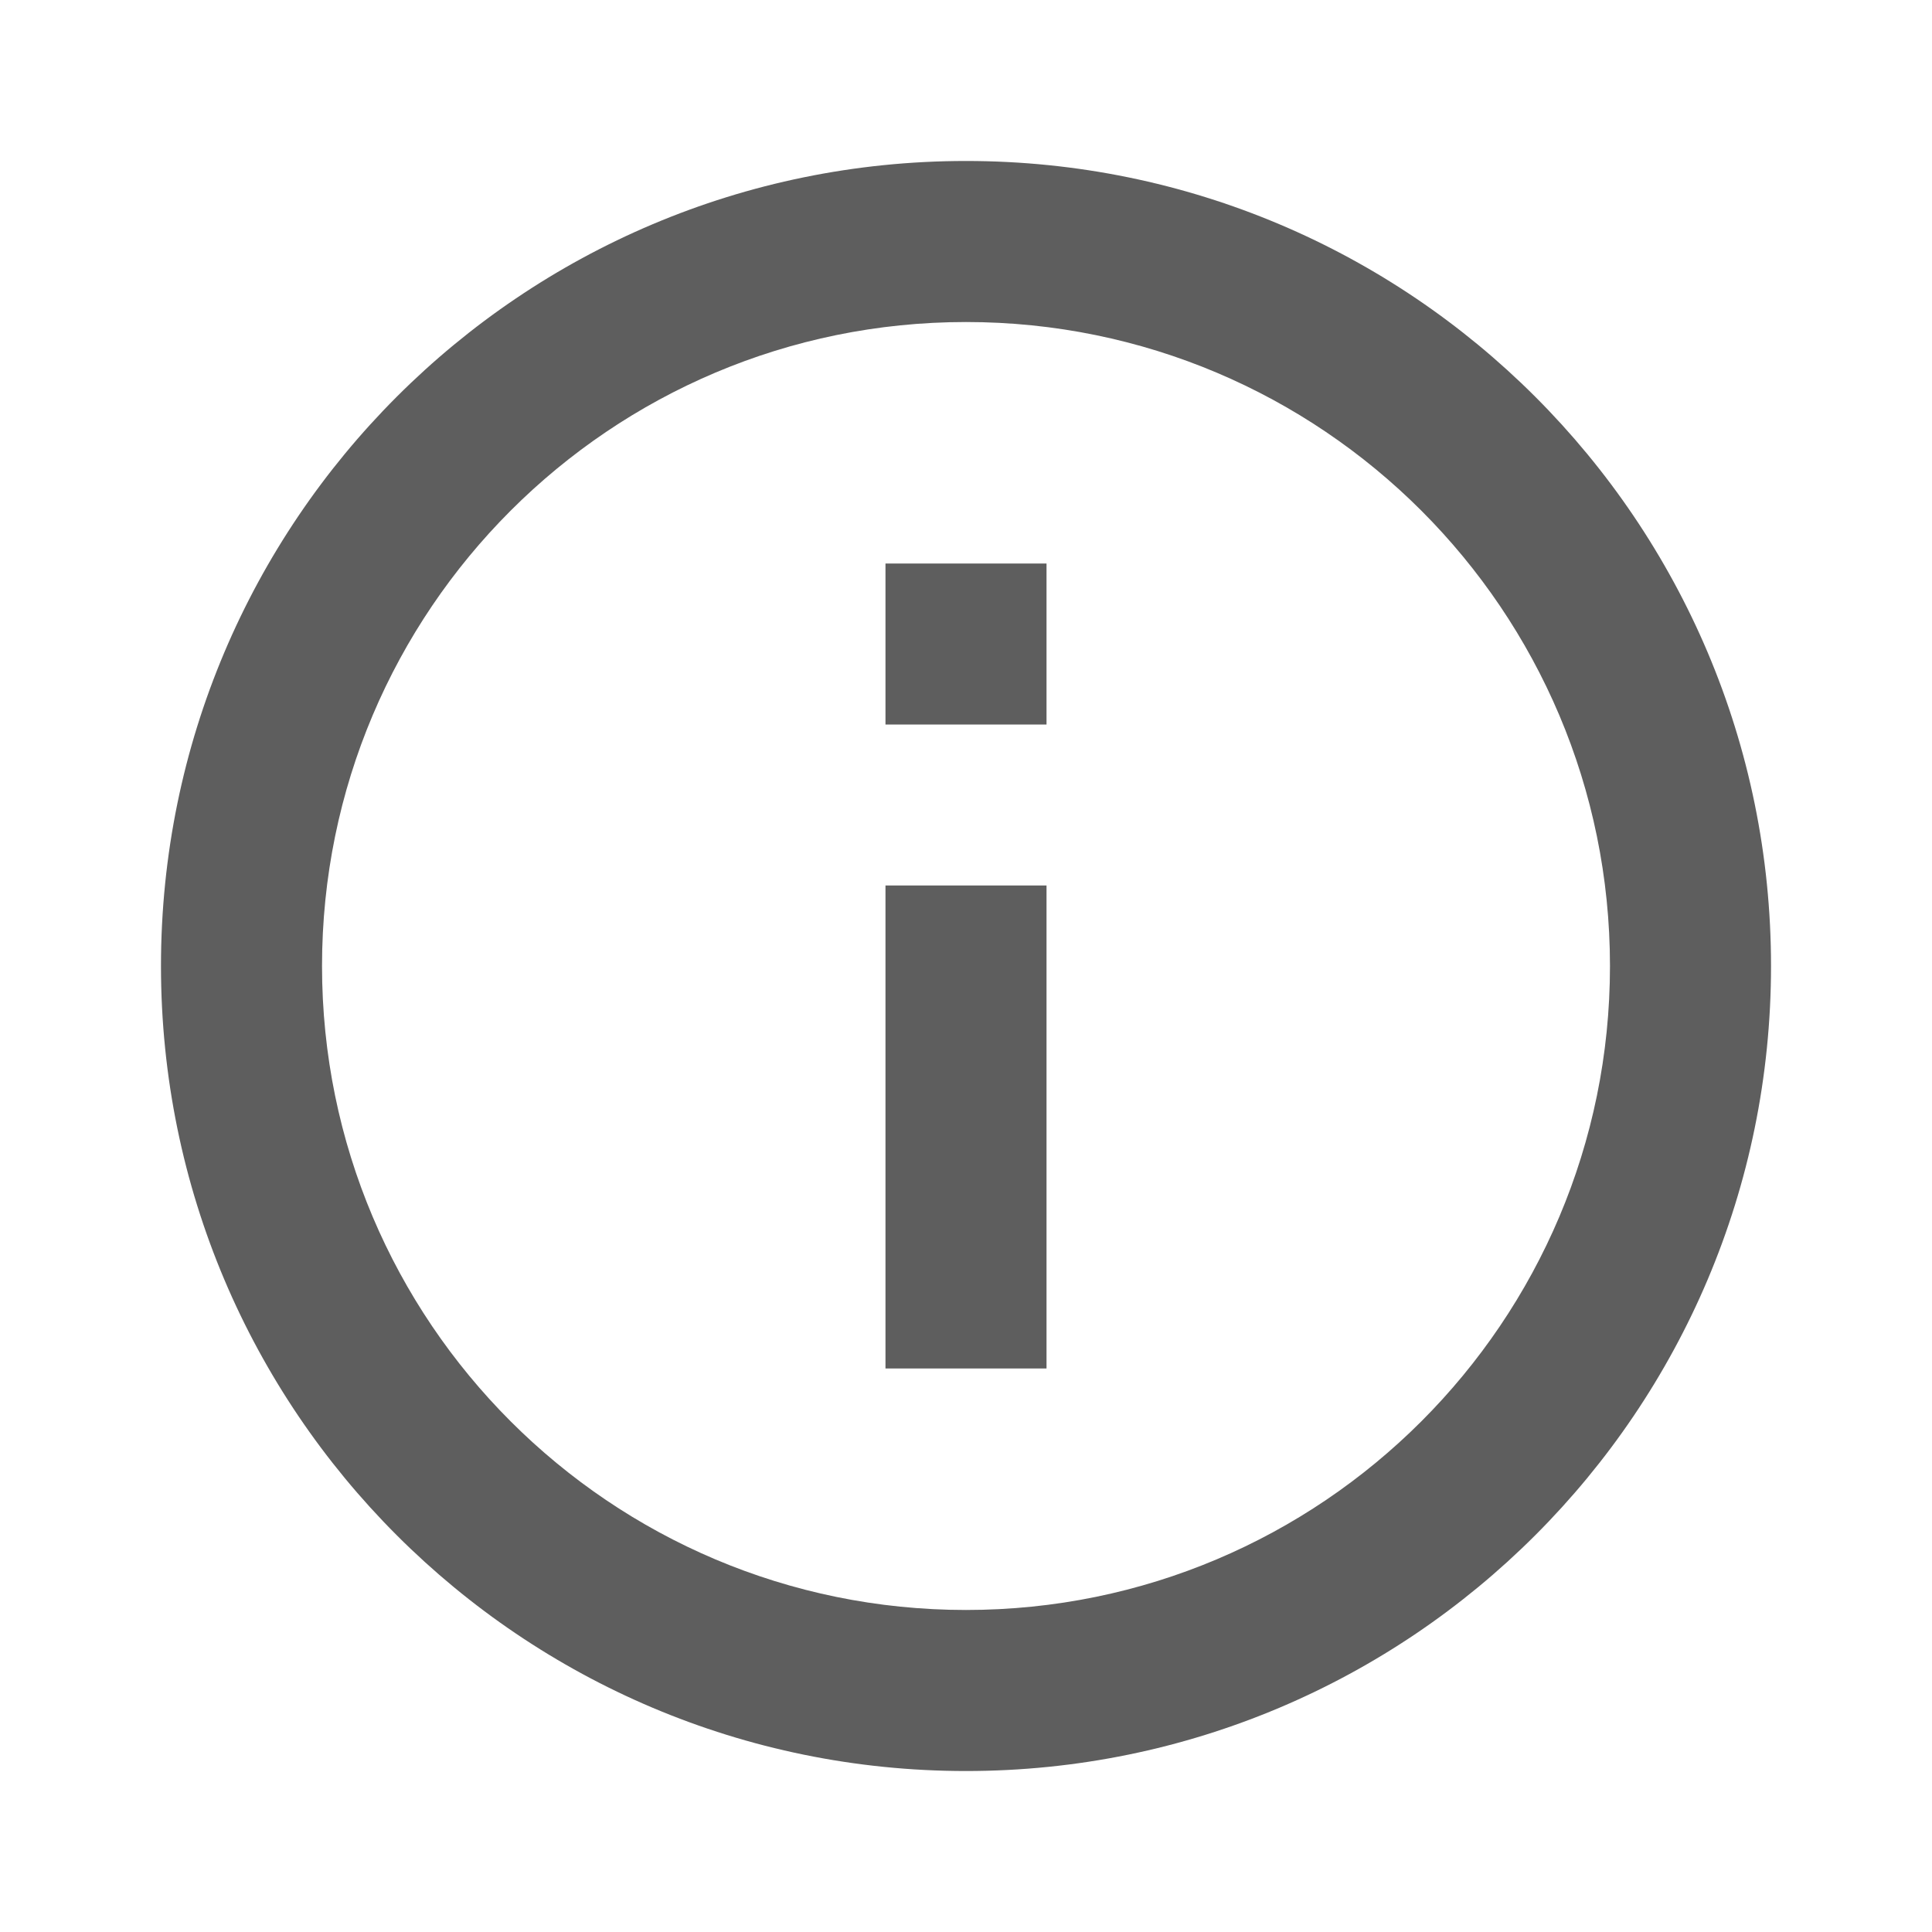 <svg width="28" height="28" viewBox="0 0 28 28" fill="none" xmlns="http://www.w3.org/2000/svg" xmlns:xlink="http://www.w3.org/1999/xlink">
	<desc>
			Created with Pixso.
	</desc>
	<defs/>
	<g style="mix-blend-mode:normal">
		<g style="mix-blend-mode:normal"/>
		<g style="mix-blend-mode:normal">
			<path id="形状" d="M2.333 14C2.333 20.444 7.556 25.667 14 25.667C20.444 25.667 25.667 20.444 25.667 14C25.667 7.556 20.444 2.333 14 2.333C7.556 2.333 2.333 7.556 2.333 14ZM23.333 14C23.333 19.154 19.154 23.333 14 23.333C8.846 23.333 4.667 19.154 4.667 14C4.667 8.846 8.846 4.667 14 4.667C19.154 4.667 23.333 8.846 23.333 14ZM15.167 8.167L15.167 10.5L12.833 10.5L12.833 8.167L15.167 8.167ZM15.167 19.833L15.167 12.833L12.833 12.833L12.833 19.833L15.167 19.833Z" clip-rule="evenodd" fill="#5E5E5E" fill-opacity="1" fill-rule="evenodd"/>
		</g>
	</g>
</svg>
